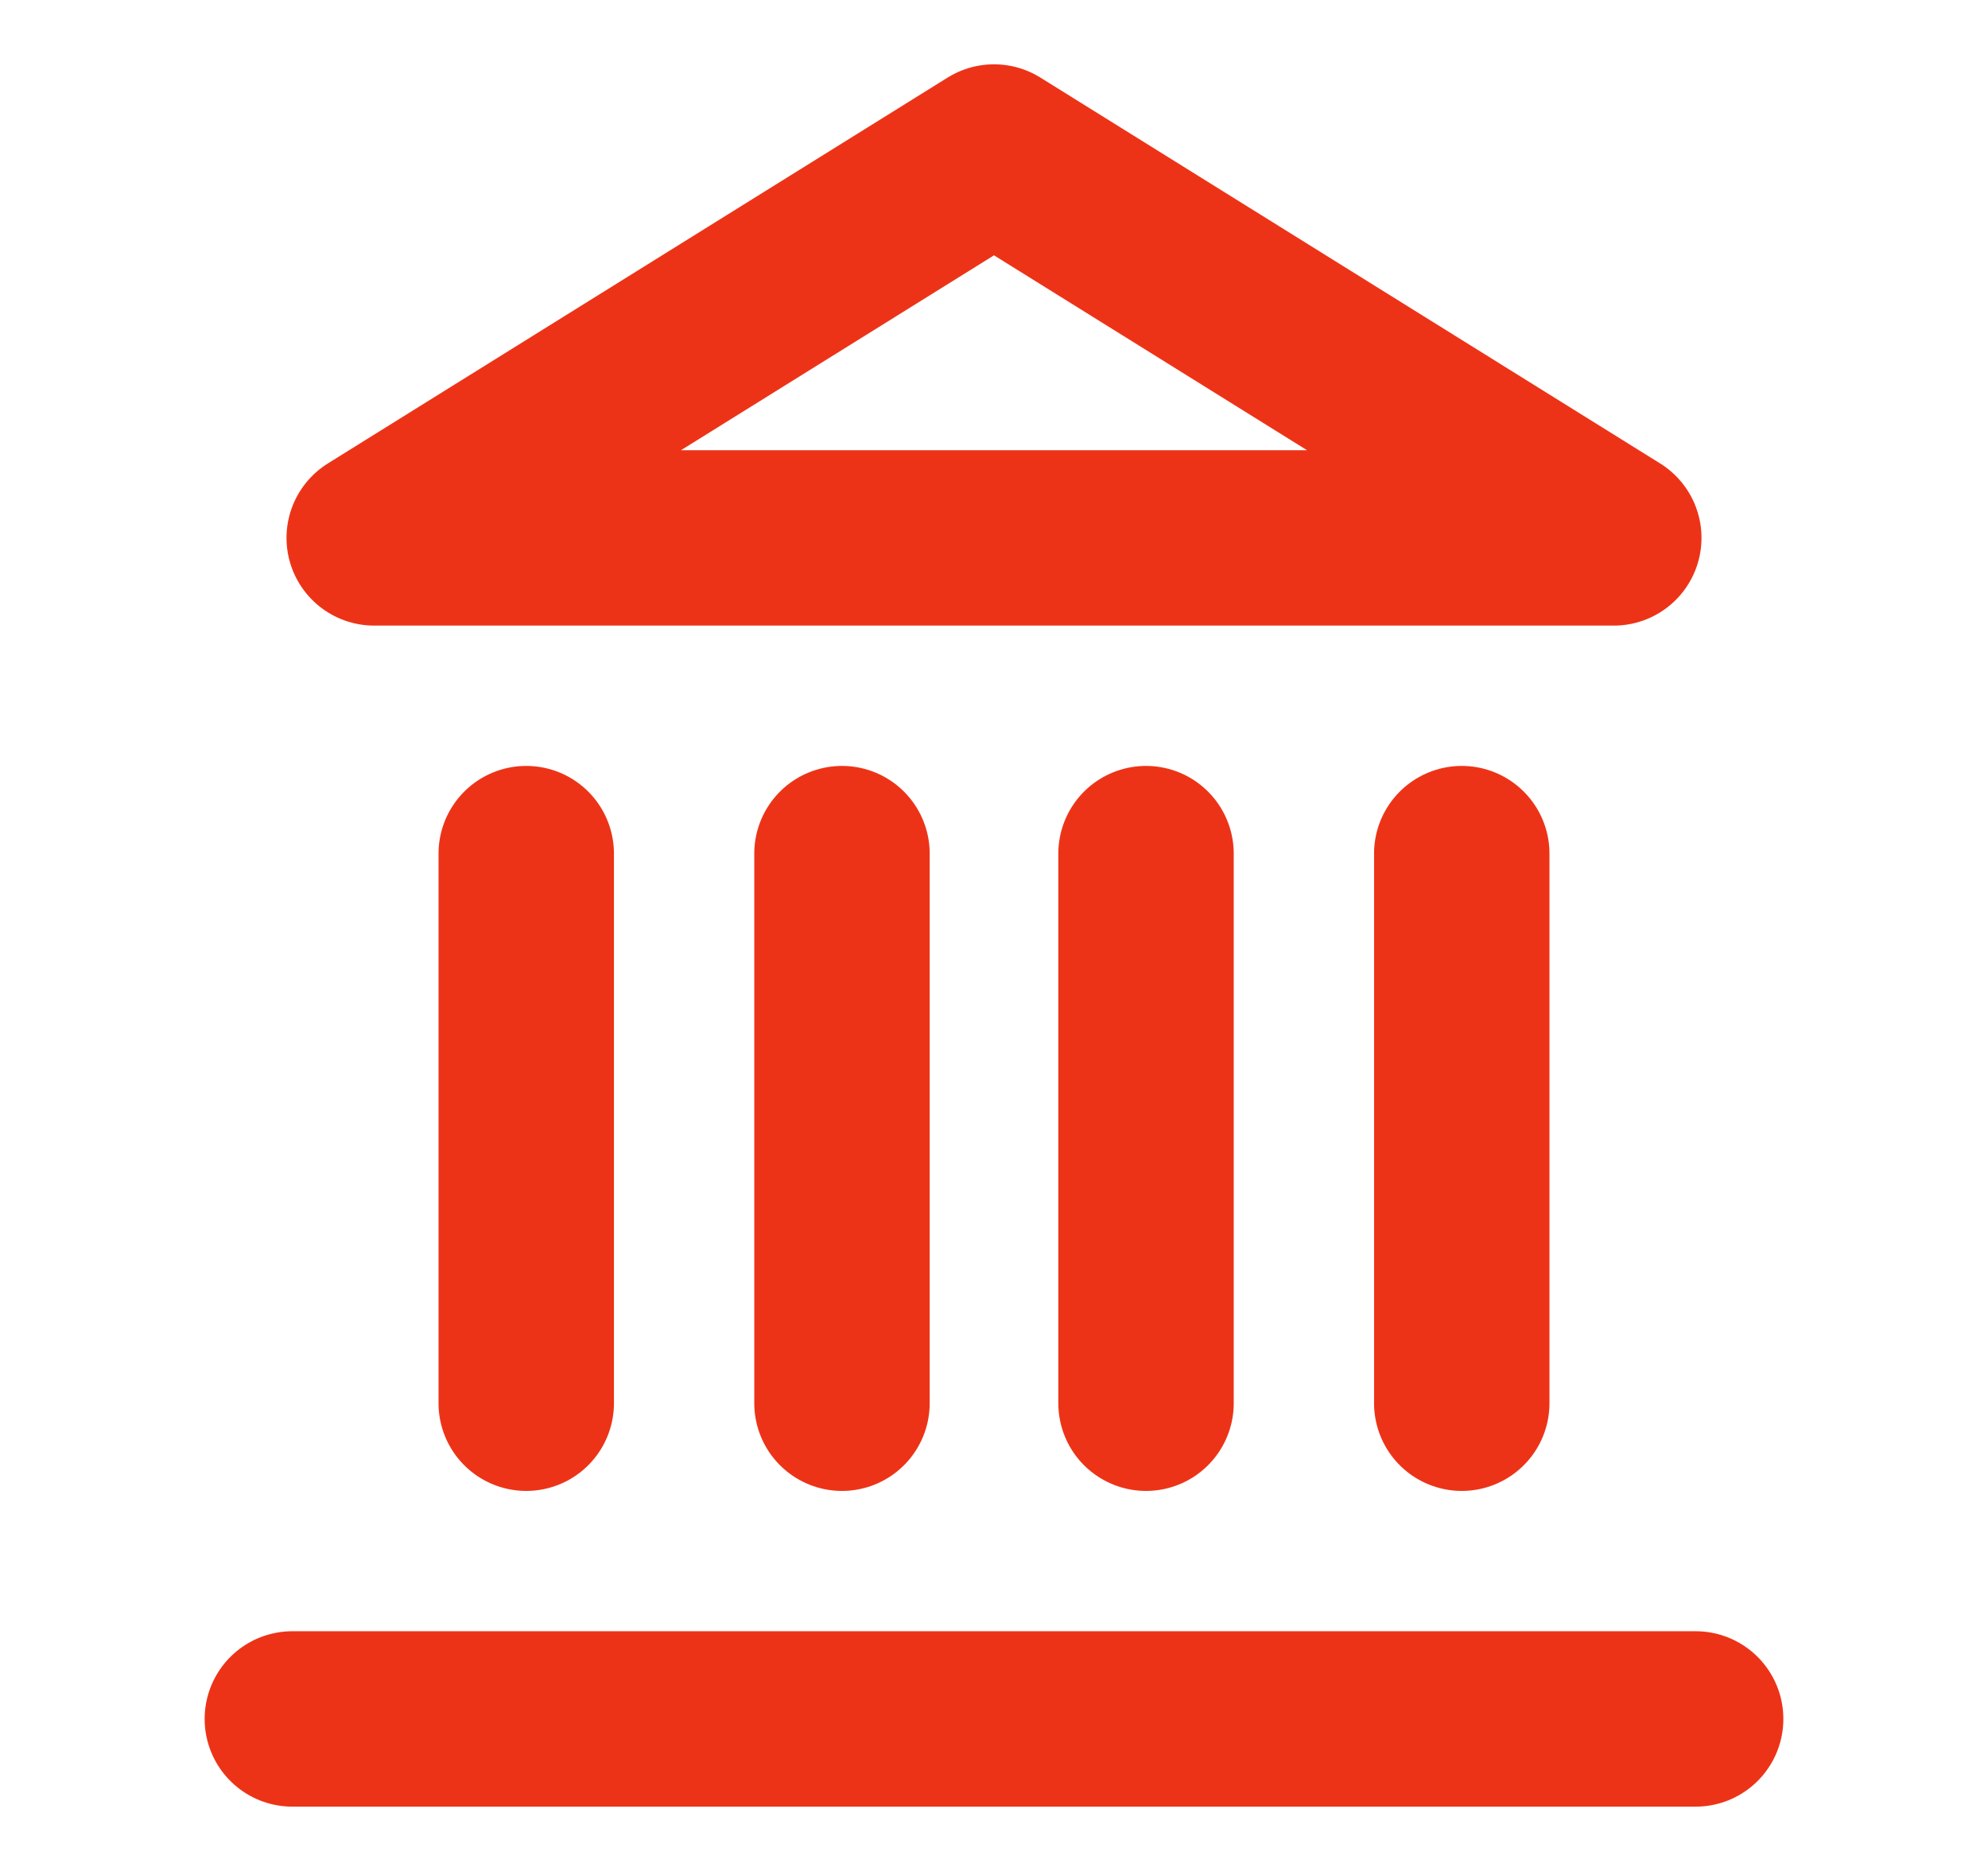 <?xml version="1.0" encoding="utf-8"?>
<!-- Generator: Adobe Illustrator 25.1.0, SVG Export Plug-In . SVG Version: 6.00 Build 0)  -->
<svg version="1.1" id="레이어_1" xmlns="http://www.w3.org/2000/svg" xmlns:xlink="http://www.w3.org/1999/xlink" x="0px"
	 y="0px" viewBox="0 0 17 16" style="enable-background:new 0 0 17 16;" xml:space="preserve">
<style type="text/css">
	.st0{fill:none;stroke:#ED3317;stroke-width:1.5;stroke-linecap:round;stroke-linejoin:round;}
</style>
<path class="st0" d="M2.5,14.7h12"/>
<path class="st0" d="M4.5,12V7.3"/>
<path class="st0" d="M7.2,12V7.3"/>
<path class="st0" d="M9.8,12V7.3"/>
<path class="st0" d="M12.5,12V7.3"/>
<path class="st0" d="M8.5,1.3l5.3,3.3H3.2L8.5,1.3z"/>
</svg>
